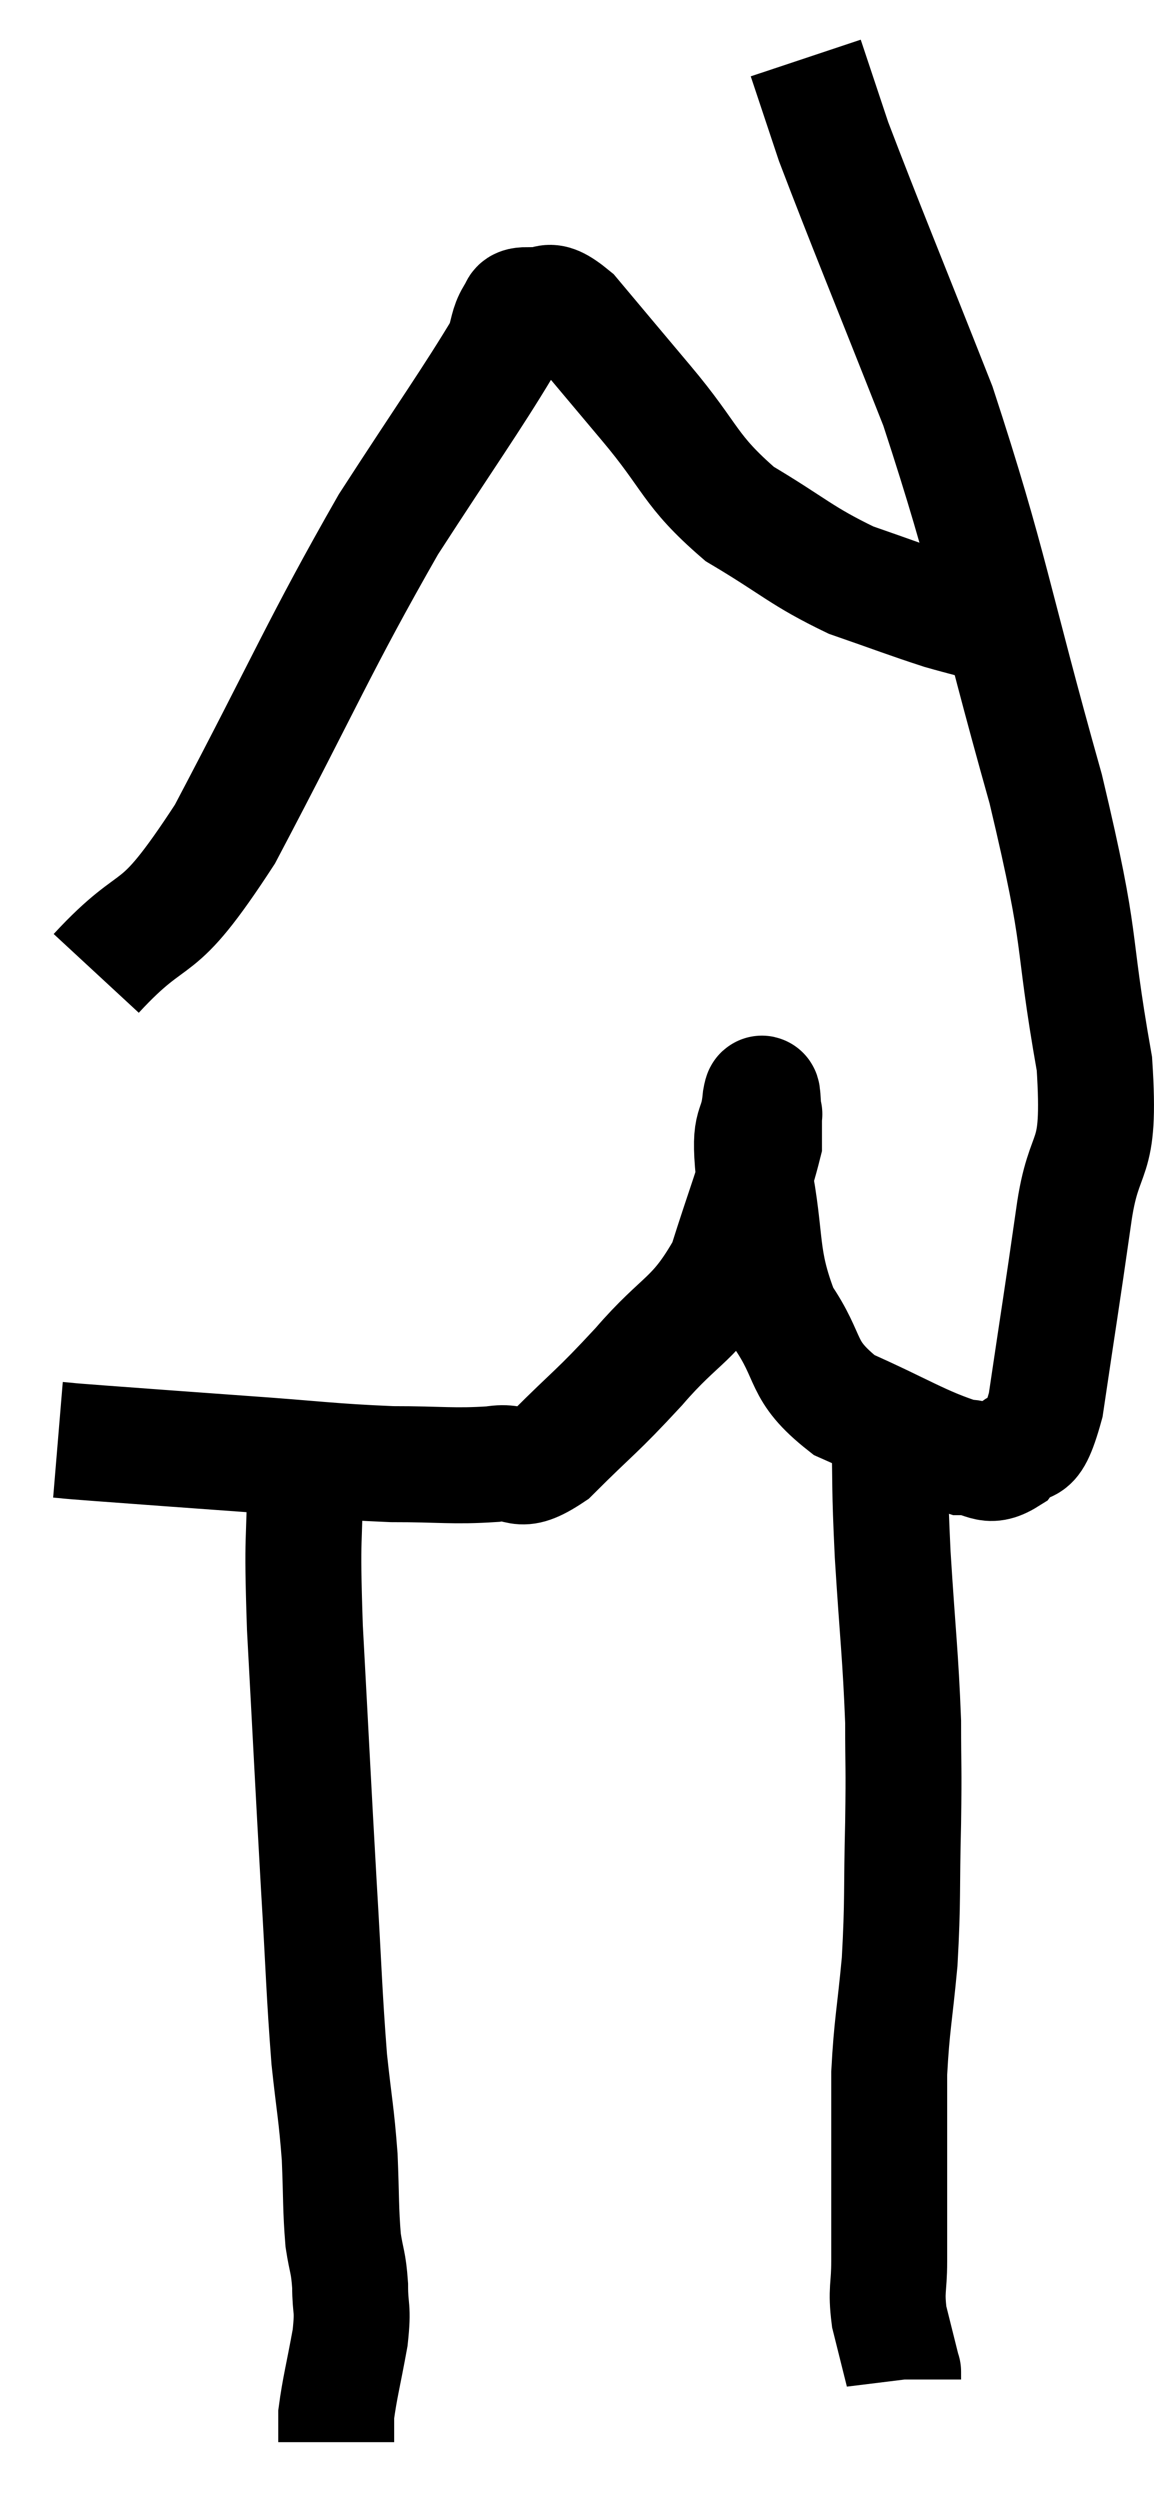 <svg xmlns="http://www.w3.org/2000/svg" viewBox="11.78 3.8 19.908 43.1" width="19.908" height="43.1"><path d="M 12.78 28.62 C 13.14 28.65, 12.705 28.62, 13.5 28.68 C 14.73 28.77, 14.7 28.77, 15.96 28.86 C 17.25 28.95, 17.46 28.995, 18.54 29.04 C 19.41 29.04, 19.59 29.085, 20.28 29.04 C 20.79 28.95, 20.67 29.28, 21.3 28.86 C 22.05 28.11, 22.05 28.17, 22.8 27.36 C 23.55 26.49, 23.76 26.58, 24.3 25.62 C 24.63 24.57, 24.795 24.18, 24.96 23.52 C 24.96 23.25, 24.96 23.115, 24.96 22.98 C 24.96 22.98, 24.975 23.04, 24.96 22.98 C 24.93 22.86, 24.945 22.485, 24.9 22.74 C 24.84 23.37, 24.69 23.07, 24.78 24 C 25.02 25.23, 24.87 25.455, 25.26 26.46 C 25.8 27.24, 25.56 27.405, 26.34 28.02 C 27.36 28.47, 27.675 28.695, 28.38 28.92 C 28.77 28.92, 28.8 29.145, 29.16 28.92 C 29.49 28.47, 29.535 29.055, 29.82 28.02 C 30.06 26.4, 30.09 26.25, 30.3 24.78 C 30.48 23.46, 30.78 23.985, 30.66 22.14 C 30.24 19.77, 30.495 20.235, 29.82 17.4 C 28.89 14.1, 28.875 13.59, 27.96 10.8 C 27.06 8.52, 26.715 7.695, 26.16 6.24 C 25.95 5.61, 25.86 5.34, 25.74 4.98 C 25.71 4.89, 25.695 4.845, 25.68 4.8 C 25.68 4.8, 25.68 4.8, 25.68 4.8 C 25.68 4.8, 25.68 4.8, 25.68 4.8 L 25.68 4.8" fill="none" stroke="black" stroke-width="2"></path><path d="M 13.44 20.58 C 14.55 19.38, 14.4 20.115, 15.66 18.18 C 17.07 15.51, 17.28 14.94, 18.48 12.84 C 19.47 11.31, 19.92 10.68, 20.46 9.78 C 20.55 9.51, 20.535 9.42, 20.64 9.24 C 20.76 9.15, 20.625 9.06, 20.88 9.06 C 21.27 9.15, 21.15 8.82, 21.66 9.24 C 22.29 9.99, 22.2 9.885, 22.92 10.74 C 23.73 11.7, 23.655 11.895, 24.54 12.66 C 25.5 13.23, 25.59 13.38, 26.46 13.8 C 27.24 14.07, 27.42 14.145, 28.02 14.34 C 28.44 14.46, 28.605 14.49, 28.86 14.58 C 28.95 14.64, 28.995 14.67, 29.04 14.7 L 29.04 14.7" fill="none" stroke="black" stroke-width="2"></path><path d="M 17.04 29.22 C 17.04 30.54, 16.98 30.09, 17.04 31.86 C 17.16 34.08, 17.175 34.44, 17.28 36.3 C 17.37 37.8, 17.37 38.13, 17.46 39.3 C 17.55 40.14, 17.58 40.2, 17.64 40.98 C 17.67 41.7, 17.655 41.865, 17.7 42.42 C 17.76 42.81, 17.79 42.78, 17.82 43.2 C 17.82 43.65, 17.88 43.545, 17.82 44.1 C 17.7 44.76, 17.64 44.97, 17.58 45.42 C 17.58 45.66, 17.58 45.78, 17.58 45.9 L 17.58 45.9" fill="none" stroke="black" stroke-width="2"></path><path d="M 27.12 28.44 C 27.15 29.52, 27.12 29.34, 27.18 30.6 C 27.27 32.04, 27.315 32.325, 27.36 33.48 C 27.36 34.35, 27.375 34.185, 27.36 35.22 C 27.33 36.42, 27.36 36.54, 27.3 37.62 C 27.21 38.58, 27.165 38.7, 27.12 39.54 C 27.12 40.26, 27.12 40.44, 27.12 40.98 C 27.12 41.34, 27.12 41.25, 27.12 41.7 C 27.12 42.24, 27.12 42.27, 27.12 42.78 C 27.12 43.26, 27.06 43.26, 27.12 43.74 C 27.24 44.22, 27.3 44.46, 27.36 44.7 C 27.36 44.7, 27.36 44.67, 27.36 44.7 L 27.36 44.82" fill="none" stroke="black" stroke-width="2"></path></svg>